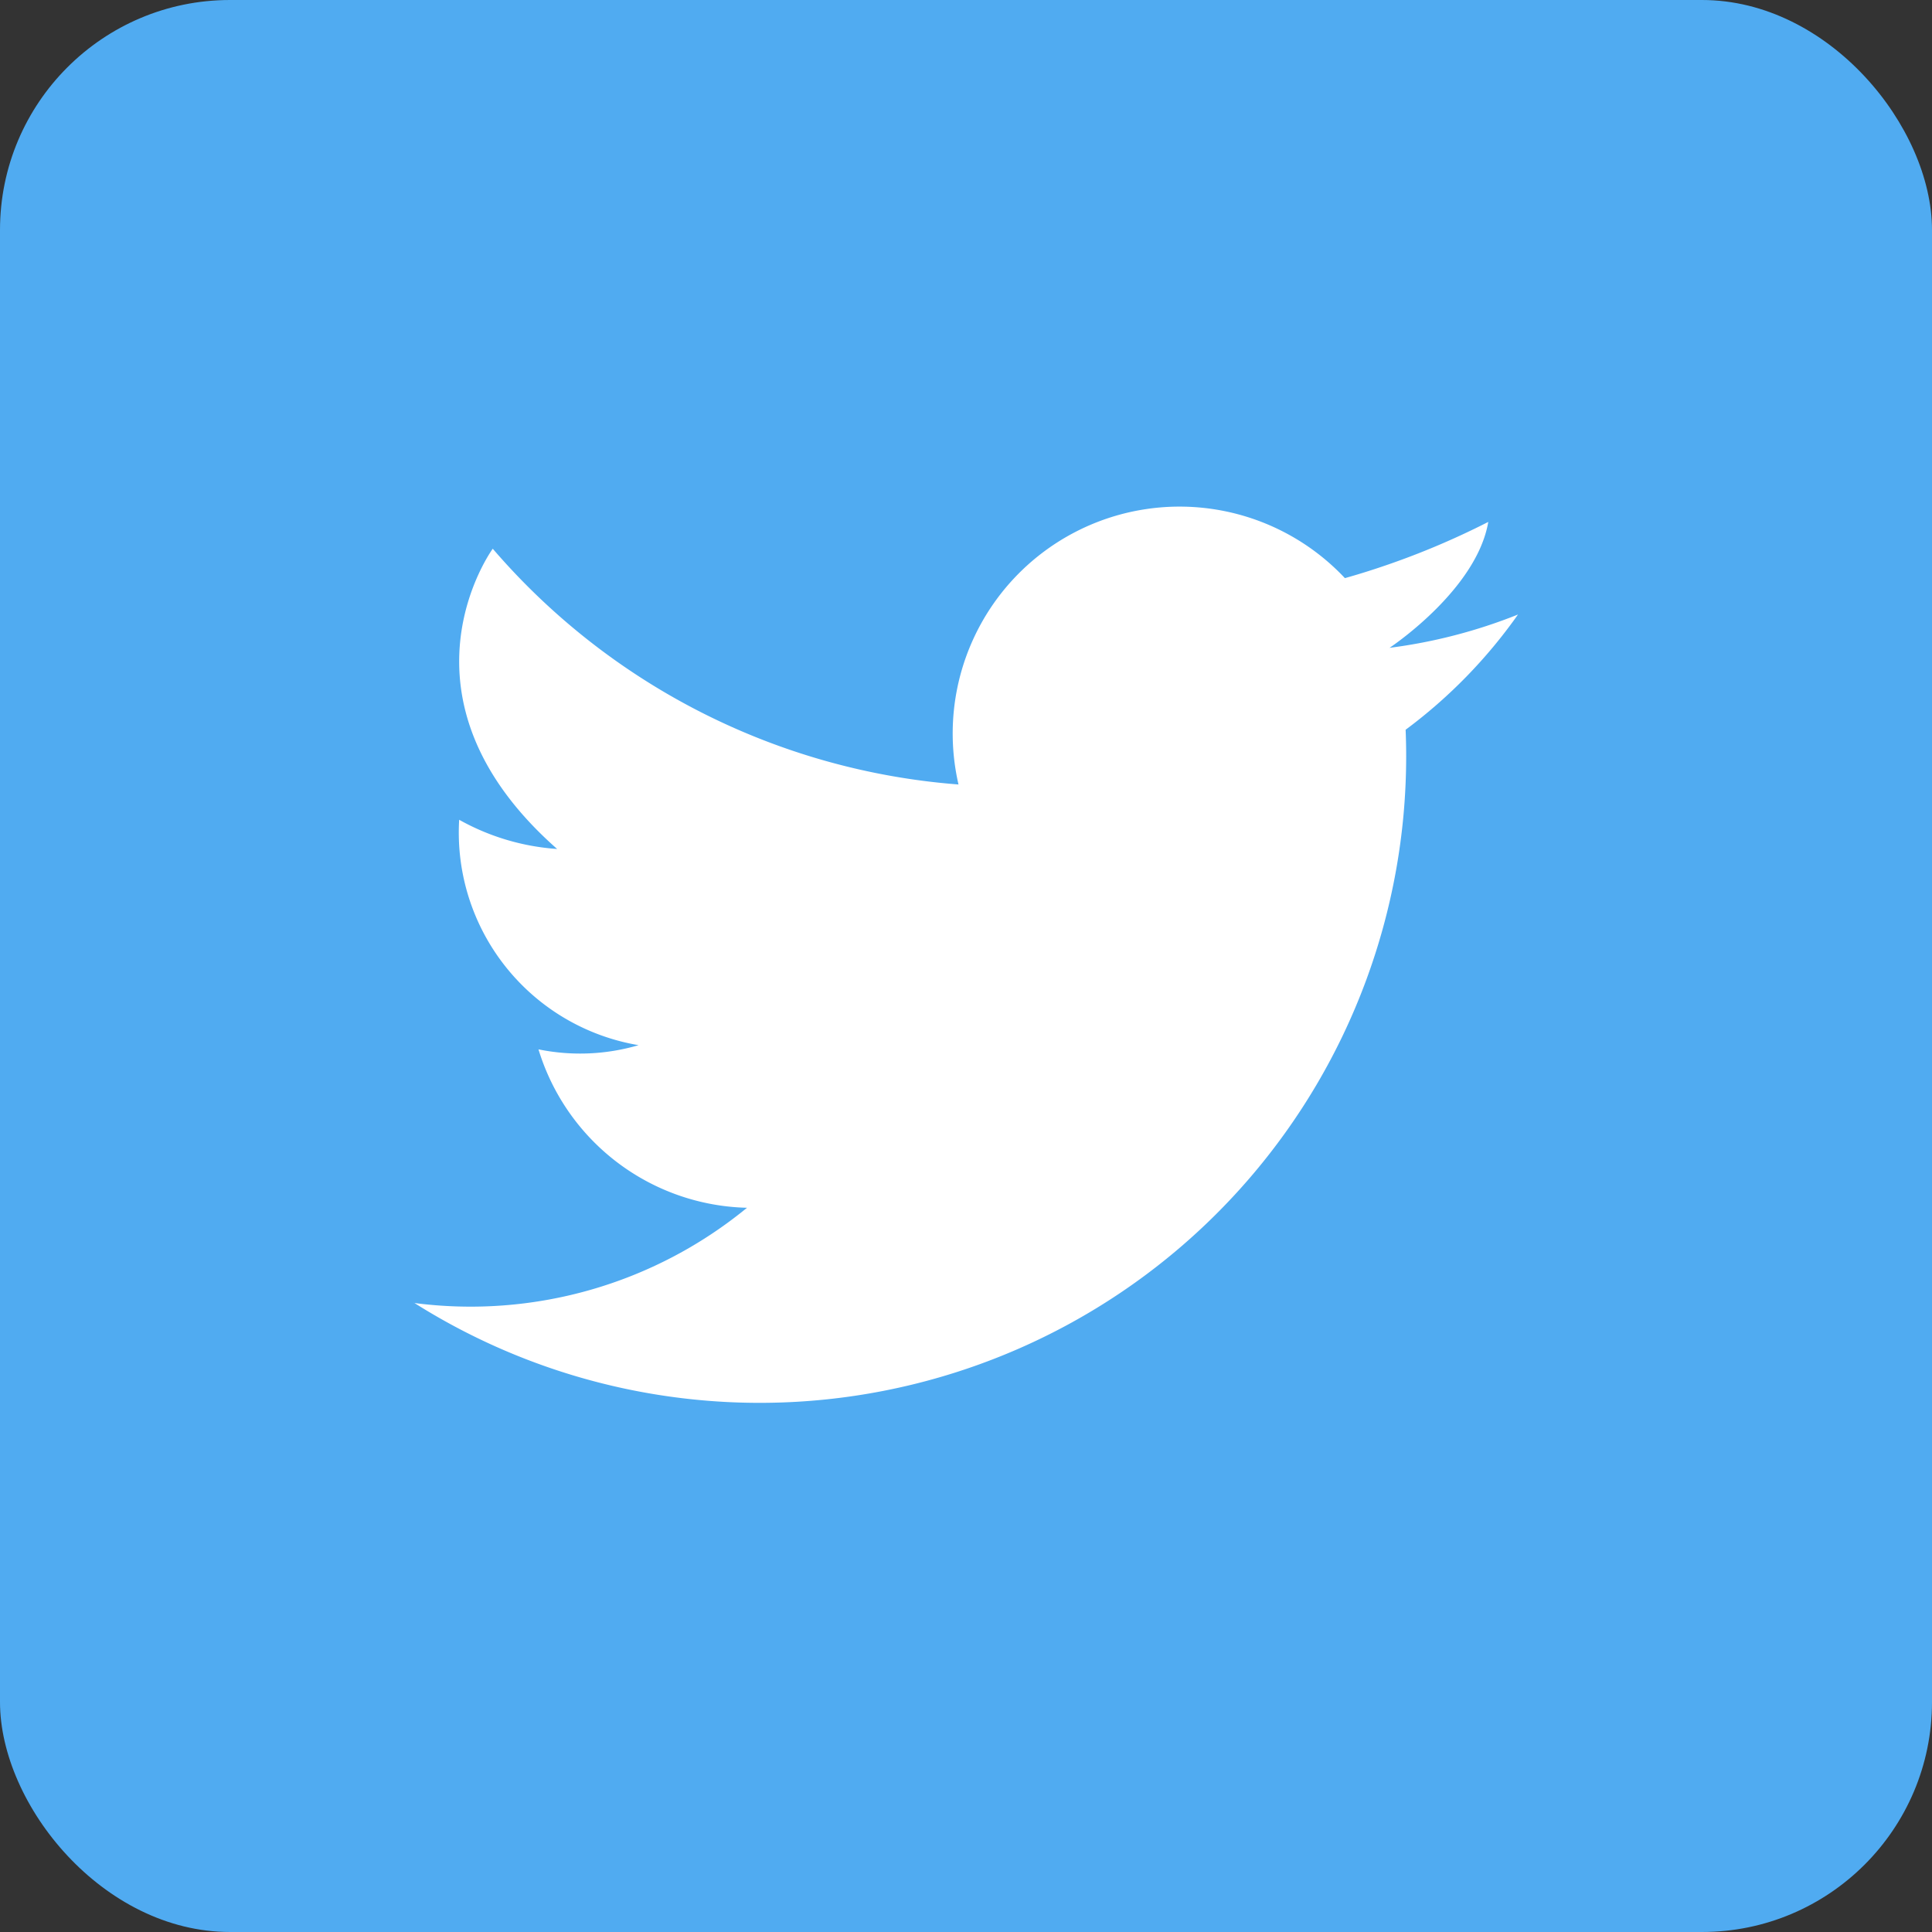 <svg xmlns="http://www.w3.org/2000/svg" width="42" height="42" viewBox="0 0 42 42"><rect x="0" y="0" width="42" height="42" fill="#333333" stroke="none"/><defs><style>.a{fill:#50abf1;}.b{fill:#fff;}</style></defs><g transform="translate(-86 -1881)"><rect class="a" width="42" height="42" rx="5" transform="translate(86 1881)"/><path class="b" d="M60.359,113.362a14.056,14.056,0,0,0,21.568-11.879q0-.291-.012-.578A11.045,11.045,0,0,0,84.358,98.4a11.4,11.4,0,0,1-2.79.724h-.009l.007,0c.127-.085,1.9-1.3,2.146-2.737a17.123,17.123,0,0,1-2.394,1c-.231.077-.473.152-.723.222a4.932,4.932,0,0,0-8.4,4.486A14.851,14.851,0,0,1,62.07,96.97s-2.357,3.218,1.4,6.527a5.067,5.067,0,0,1-2.13-.635,4.687,4.687,0,0,0,3.9,4.9,4.512,4.512,0,0,1-2.176.091,4.861,4.861,0,0,0,4.533,3.444,9.472,9.472,0,0,1-7.241,2.069Z" transform="translate(34.642 1795.959)"/></g></svg>